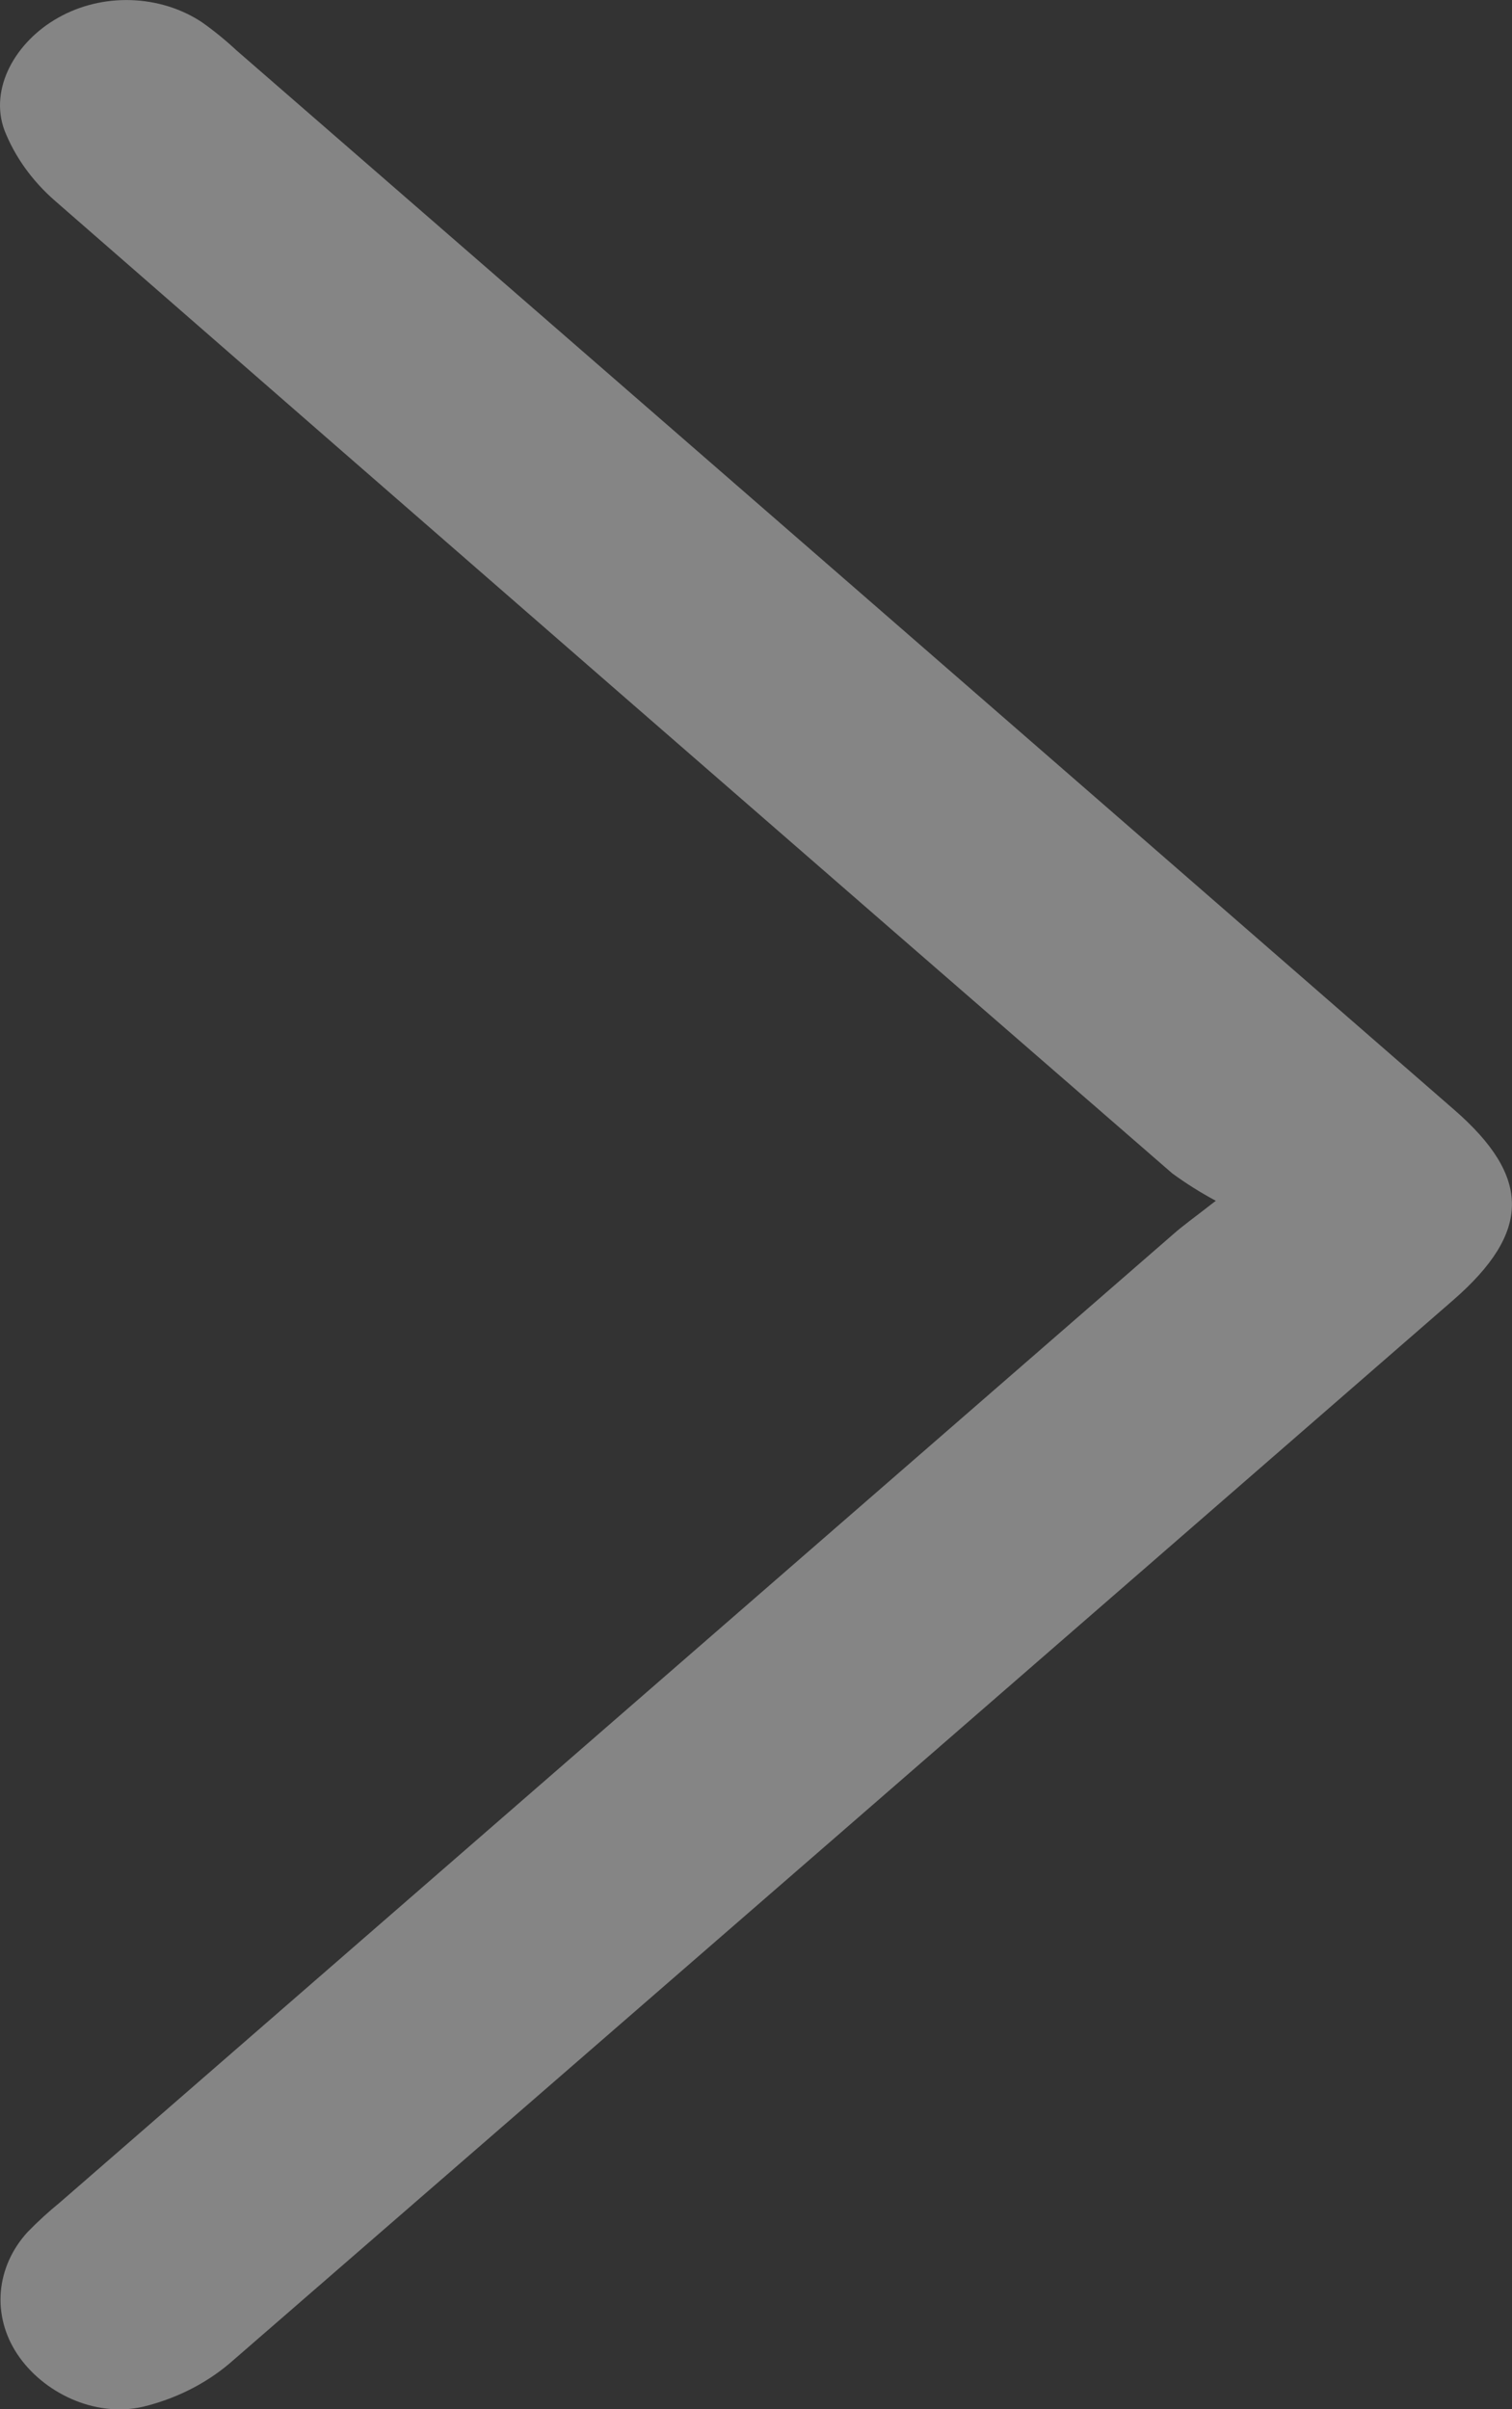 <svg width="27" height="43" viewBox="0 0 27 43" fill="none" xmlns="http://www.w3.org/2000/svg">
<rect x="0" y="0" width="27" height="43" fill="#333333" stroke="none"/>
<g clip-path="url(#clip0_3942_1455)">
<path d="M21.711 21.431C21.438 21.285 21.178 21.121 20.933 20.942C14.273 15.163 7.623 9.376 0.981 3.583C0.573 3.227 0.263 2.795 0.077 2.319C-0.193 1.576 0.276 0.744 1.041 0.315C1.427 0.097 1.88 -0.013 2.34 0.002C2.799 0.017 3.242 0.155 3.608 0.398C3.825 0.552 4.03 0.719 4.221 0.897C11.476 7.199 18.724 13.501 25.966 19.805C27.349 21.007 27.343 21.991 25.951 23.203C18.671 29.534 11.385 35.862 4.094 42.186C3.663 42.549 3.135 42.813 2.557 42.954C1.687 43.155 0.758 42.697 0.306 42.011C0.083 41.674 -0.018 41.286 0.015 40.898C0.049 40.51 0.215 40.139 0.494 39.835C0.676 39.648 0.87 39.471 1.075 39.304C7.699 33.547 14.321 27.791 20.94 22.037C21.118 21.878 21.321 21.735 21.711 21.431Z" fill="white" fill-opacity="0.4"/>
</g>
<defs>
<clipPath id="clip0_3942_1455">
<rect width="27" height="43" fill="white"/>
</clipPath>
</defs>
</svg>
